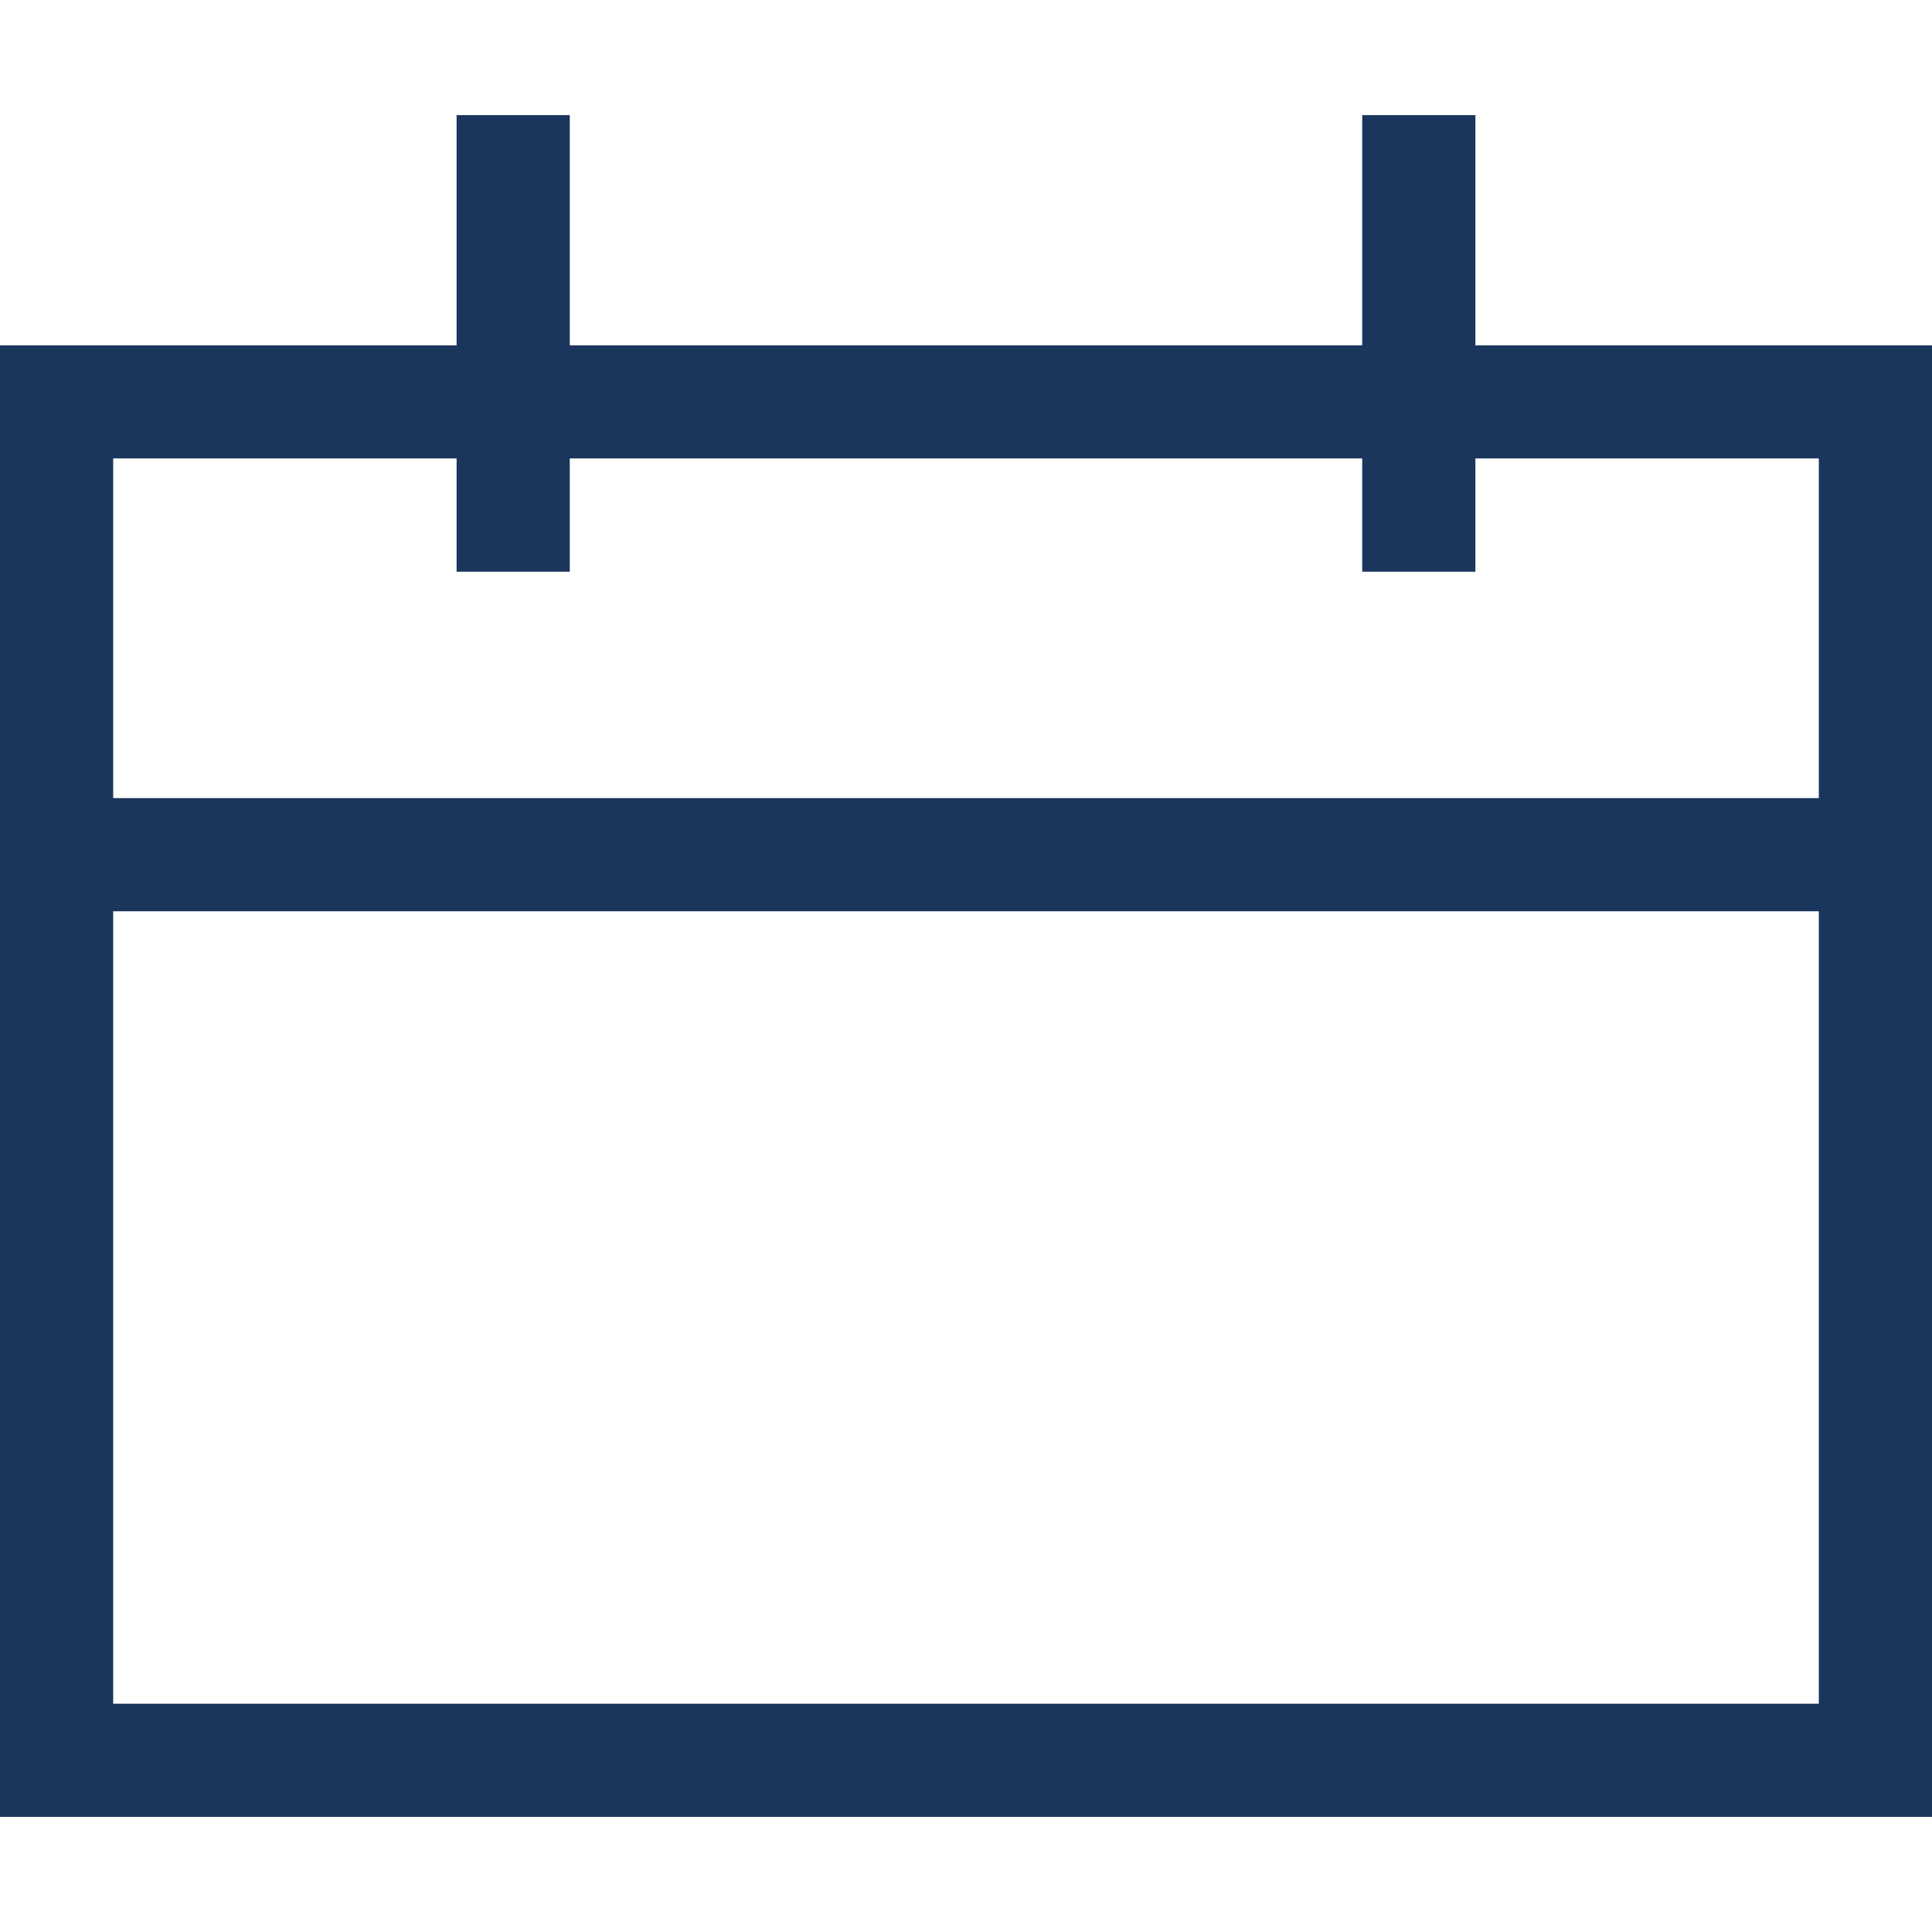 <svg width="24" height="24" fill="none" xmlns="http://www.w3.org/2000/svg"><path d="M18.328 4.29V1.43h-1.406v2.86H7.078V1.43H5.672v2.86H0v18.28h24V4.29h-5.672zm4.266 16.874H1.406V11.32h21.188v9.844zm0-11.25H1.406V5.695h4.266v1.407h1.406V5.695h9.844v1.407h1.406V5.695h4.266v4.22z" fill="#1B365D"/></svg>